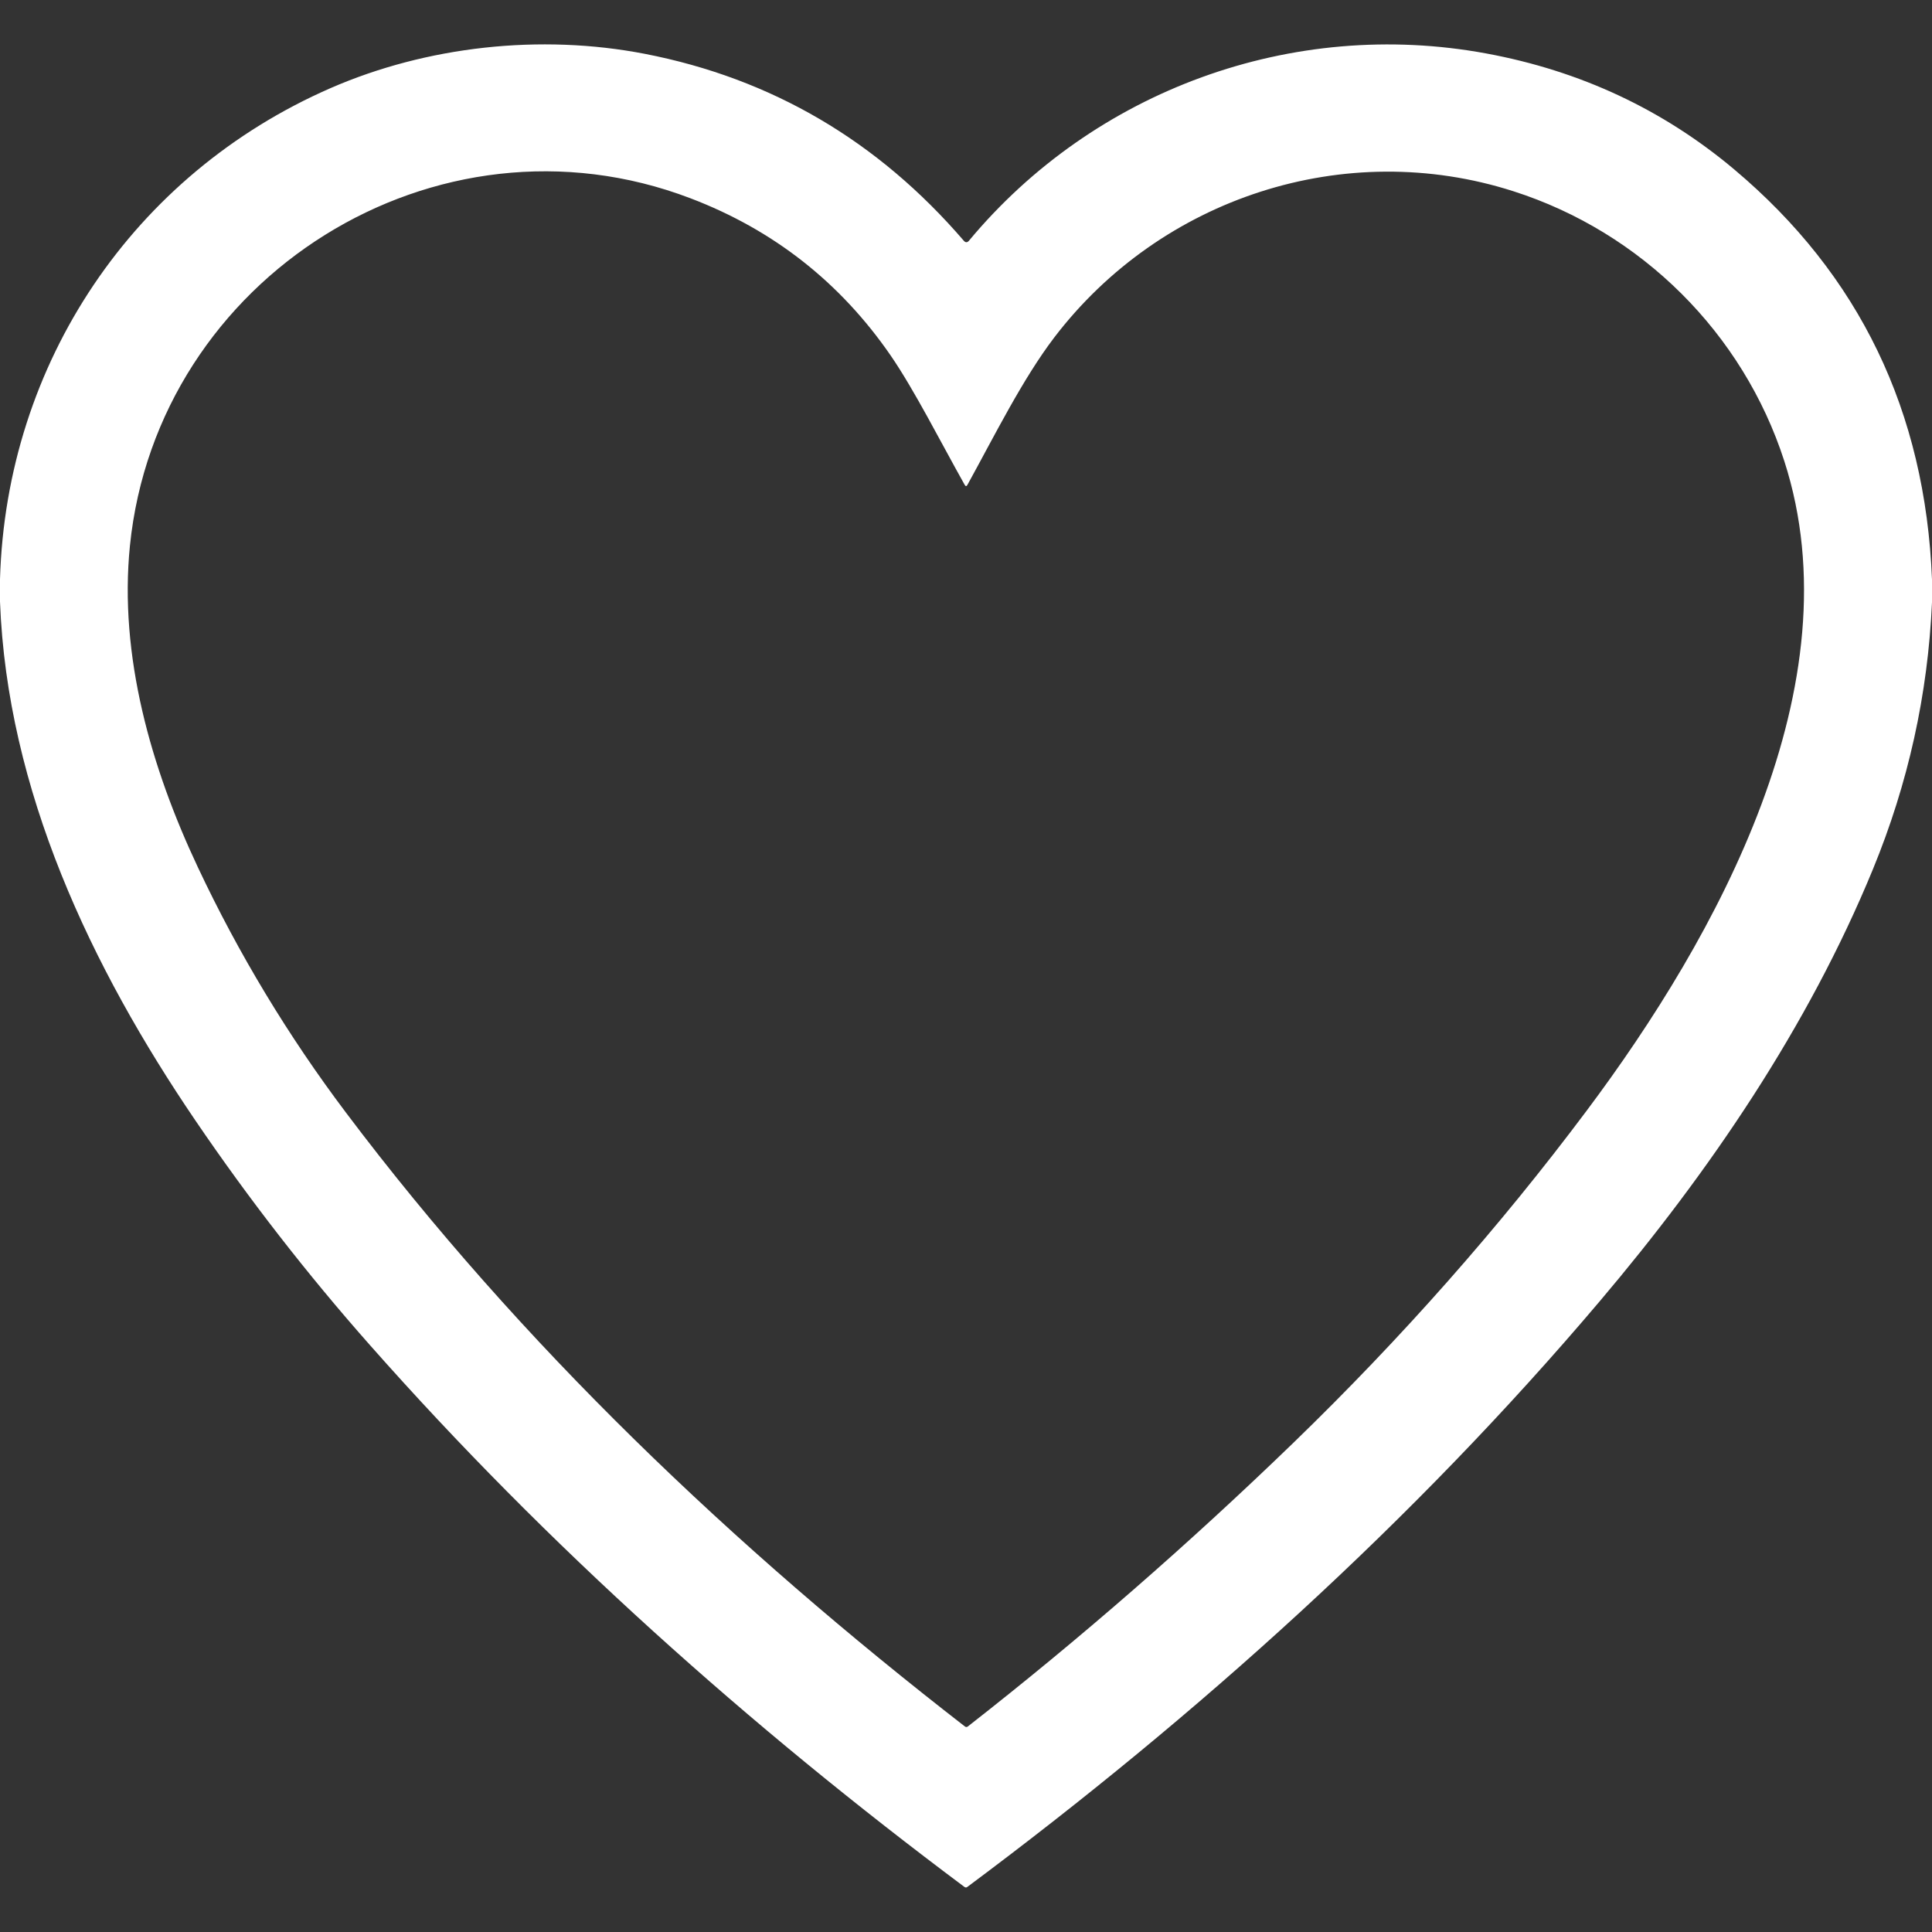 <svg width="16" height="16" viewBox="0 0 16 16" fill="none" xmlns="http://www.w3.org/2000/svg">
<rect x="0" y="0" width="16" height="16" fill="#333333" stroke="none"/>
<g clip-path="url(#clip0_1488_18990)">
<path d="M16 4.8V4.988C15.966 5.751 15.803 6.488 15.511 7.198C14.974 8.505 14.157 9.704 13.247 10.778C11.71 12.593 9.918 14.206 8.012 15.626C8.004 15.633 7.995 15.633 7.986 15.626C6.206 14.296 4.536 12.806 3.064 11.14C2.544 10.552 2.063 9.933 1.622 9.285C0.752 8.007 0.059 6.542 0 4.982V4.797C0.052 3.005 1.105 1.443 2.737 0.73C3.533 0.383 4.474 0.278 5.341 0.446C6.39 0.65 7.27 1.166 7.982 1.994C7.996 2.01 8.01 2.01 8.024 1.994C9.06 0.749 10.701 0.145 12.31 0.443C13.088 0.587 13.772 0.907 14.362 1.403C15.399 2.275 15.945 3.407 16 4.8ZM7.989 4.015C7.789 3.659 7.572 3.229 7.376 2.944C6.959 2.339 6.406 1.904 5.718 1.642C3.613 0.839 1.301 2.294 1.076 4.52C0.984 5.431 1.252 6.362 1.639 7.183C1.977 7.901 2.386 8.578 2.865 9.214C4.308 11.131 6.073 12.811 7.991 14.298C7.999 14.304 8.007 14.304 8.015 14.298C8.939 13.576 9.838 12.793 10.713 11.947C11.605 11.083 12.415 10.167 13.141 9.197C14.22 7.756 15.374 5.668 14.777 3.819C14.435 2.759 13.593 1.923 12.534 1.584C11.137 1.136 9.613 1.638 8.73 2.796C8.467 3.142 8.237 3.607 8.012 4.015C8.004 4.029 7.997 4.029 7.989 4.015Z" fill="white"/>
</g>
<defs>
<clipPath id="clip0_1488_18990">
<rect width="16" height="16" fill="white"/>
</clipPath>
</defs>
</svg>
